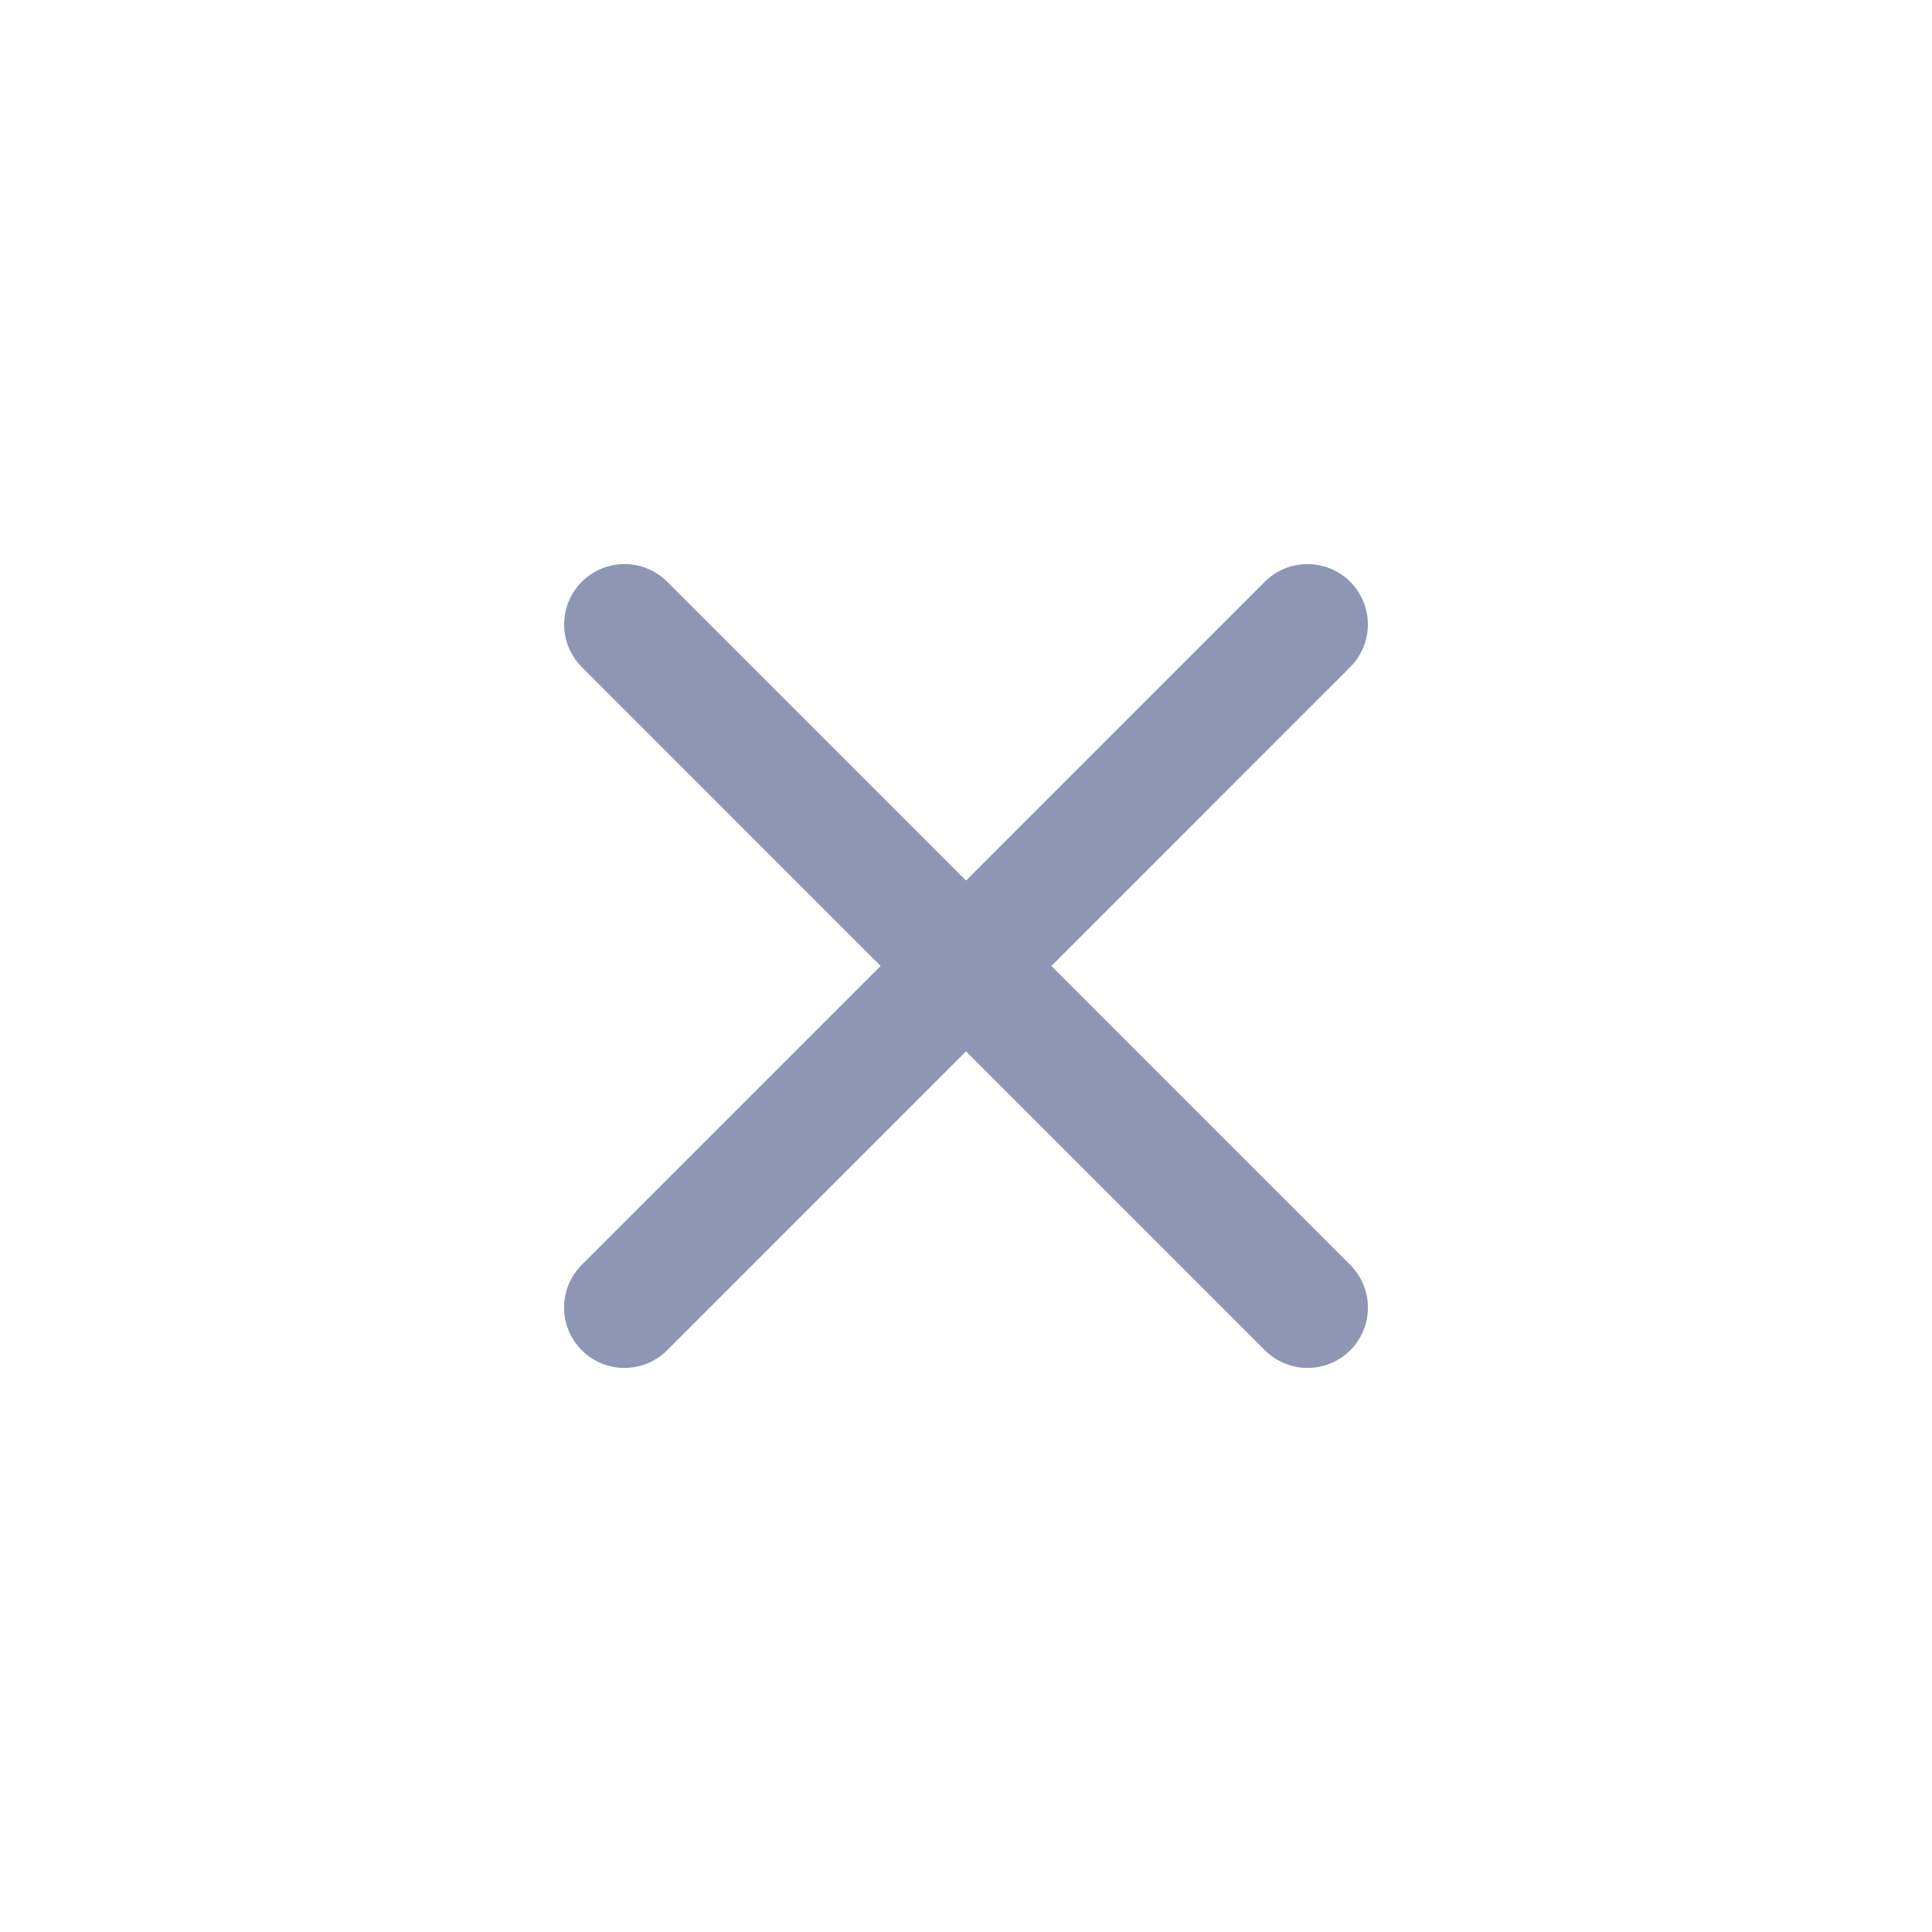 <svg width="24" height="24" viewBox="0 0 24 24" fill="none" xmlns="http://www.w3.org/2000/svg">
<g id="name=close">
<g id="close">
<path id="Vector" d="M7.758 7.757L16.243 16.243" stroke="#8D96B5" stroke-width="1.5" stroke-linecap="round" stroke-linejoin="round"/>
<path id="Vector_2" d="M7.757 16.243L16.242 7.757" stroke="#8D96B5" stroke-width="1.5" stroke-linecap="round" stroke-linejoin="round"/>
</g>
</g>
</svg>
